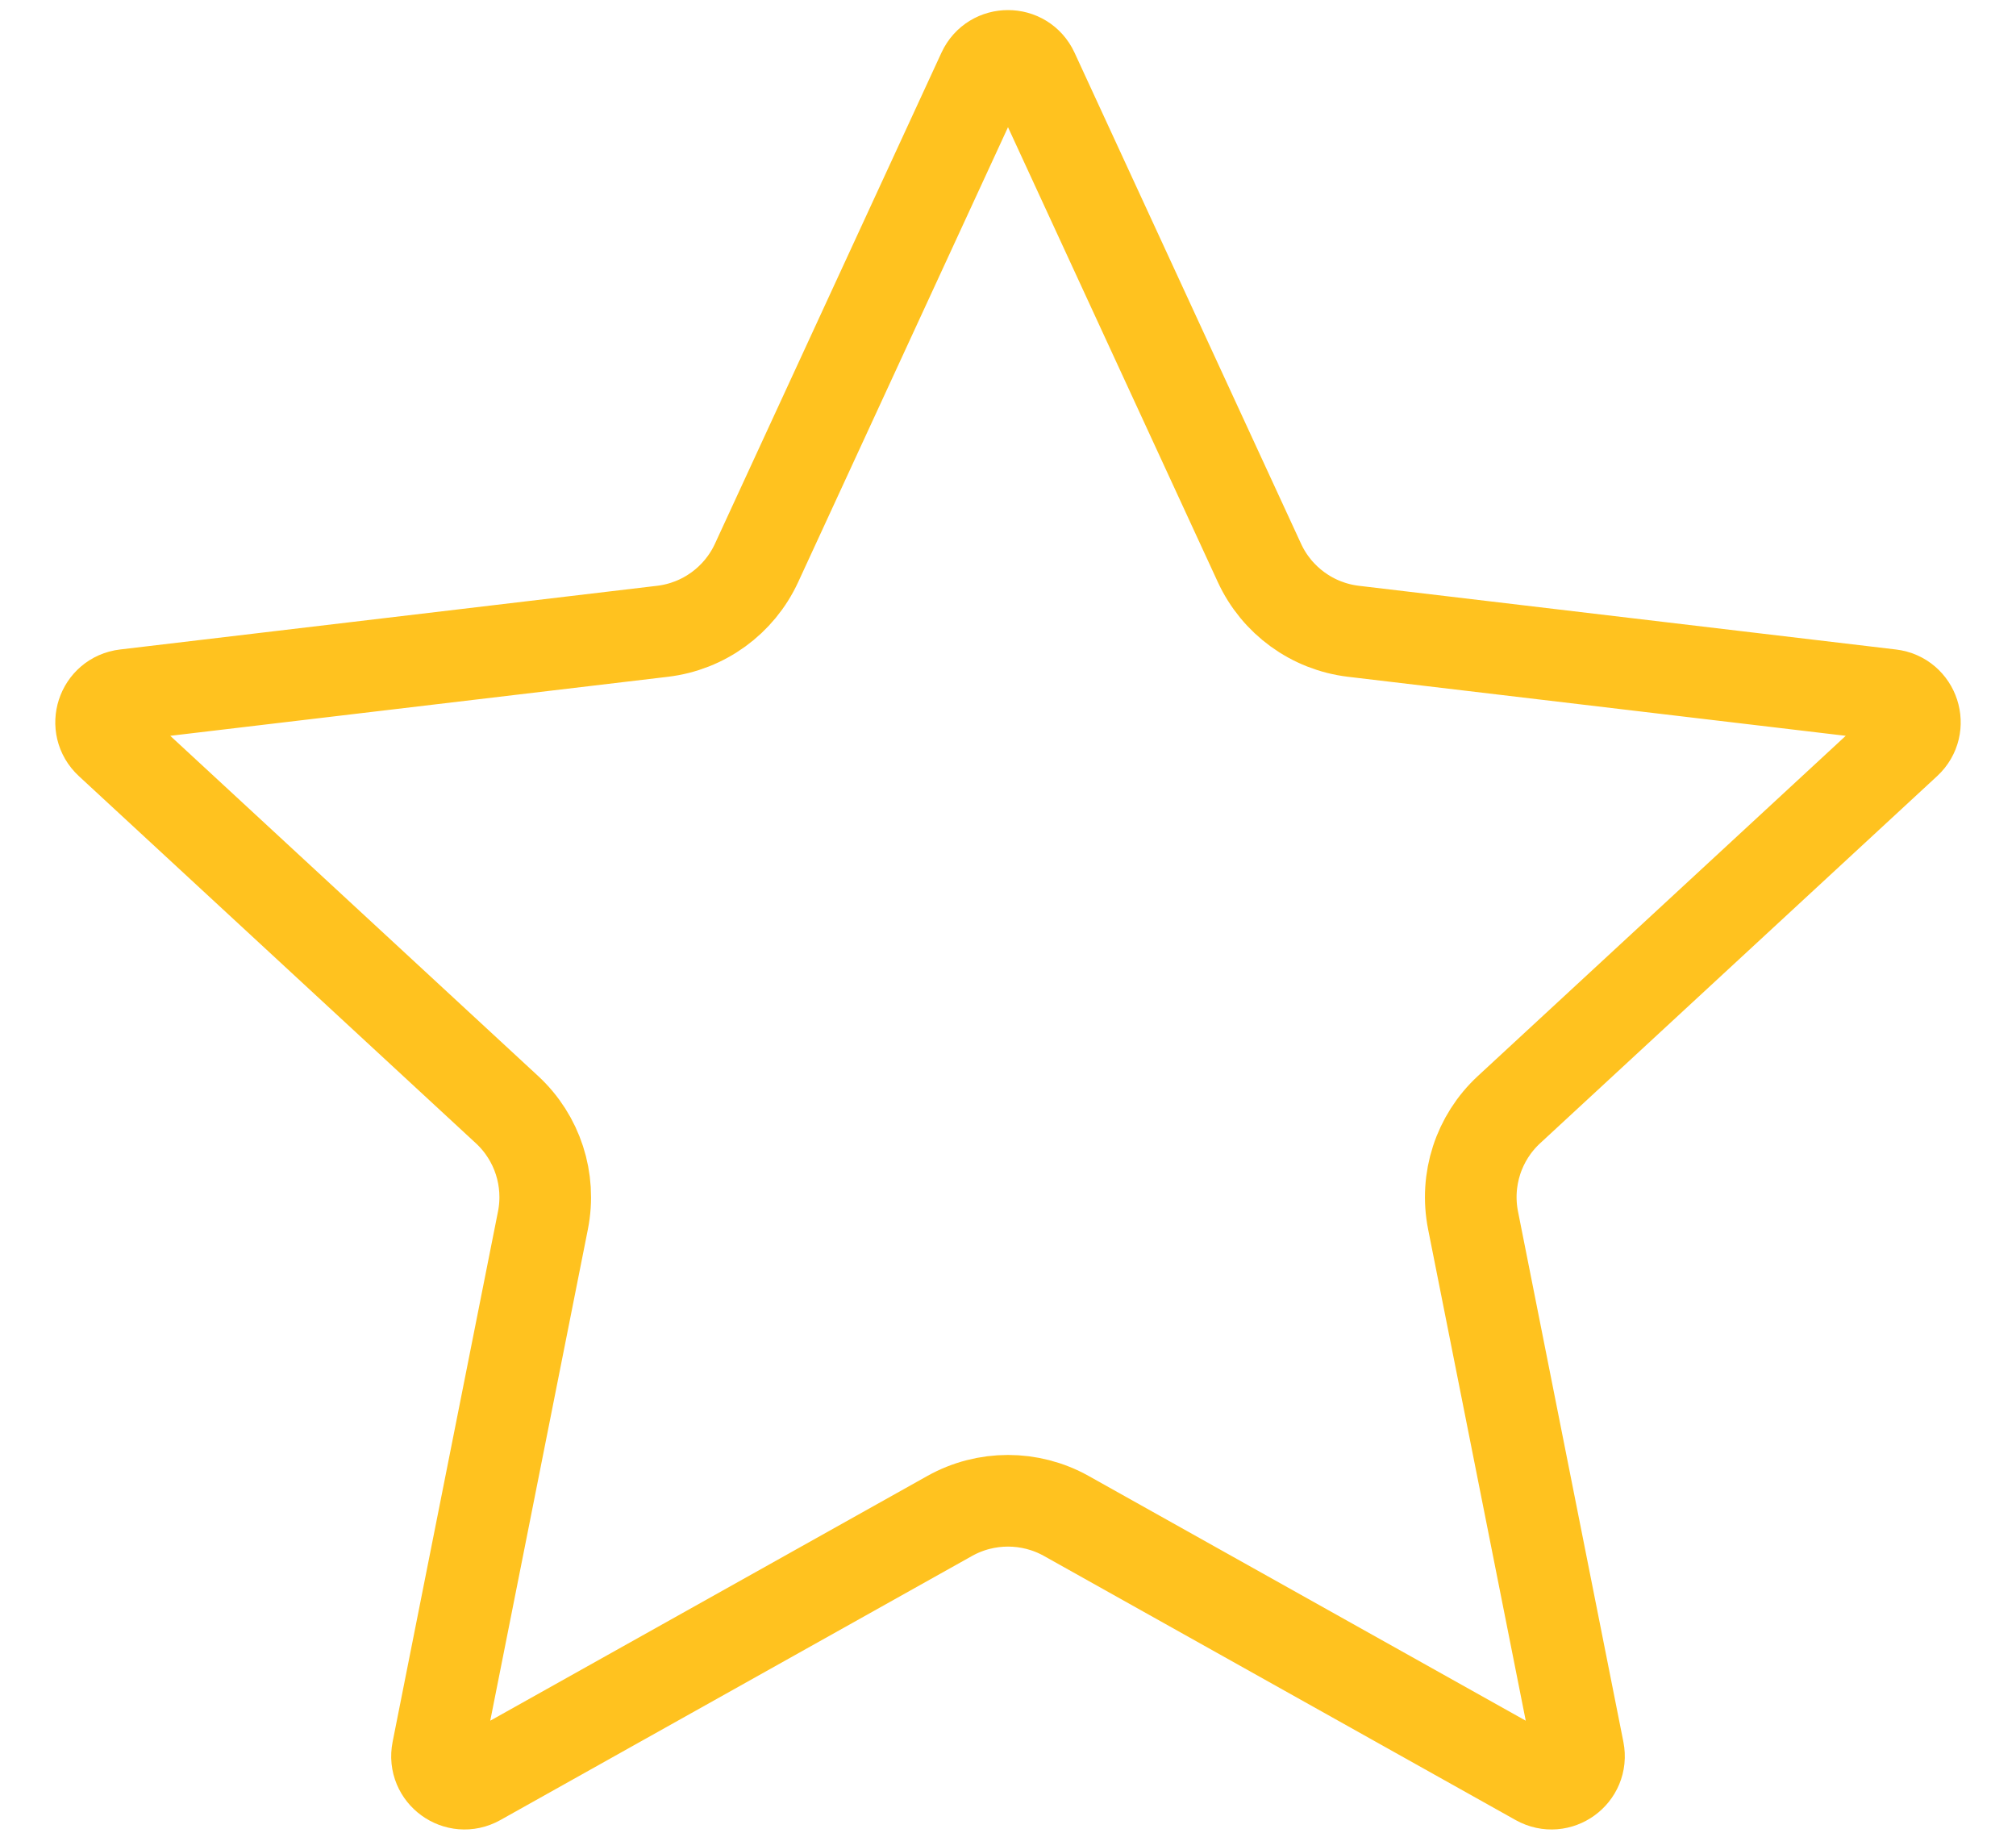 <svg width="22" height="20" viewBox="0 0 22 20" fill="none" xmlns="http://www.w3.org/2000/svg">
<path d="M11.272 0.784L13.744 6.143C13.933 6.553 14.322 6.836 14.771 6.889L20.631 7.584C20.886 7.614 20.988 7.928 20.8 8.102L16.467 12.109C16.135 12.416 15.987 12.873 16.075 13.317L17.225 19.105C17.275 19.356 17.008 19.55 16.784 19.425L11.635 16.542C11.241 16.322 10.759 16.322 10.365 16.542L5.216 19.425C4.992 19.55 4.725 19.356 4.775 19.105L5.925 13.317C6.013 12.873 5.865 12.416 5.533 12.109L1.2 8.102C1.012 7.928 1.114 7.614 1.369 7.584L7.229 6.889C7.678 6.836 8.067 6.553 8.256 6.143L10.728 0.784C10.835 0.552 11.165 0.552 11.272 0.784Z" stroke="#FFC21F"/>
</svg>
